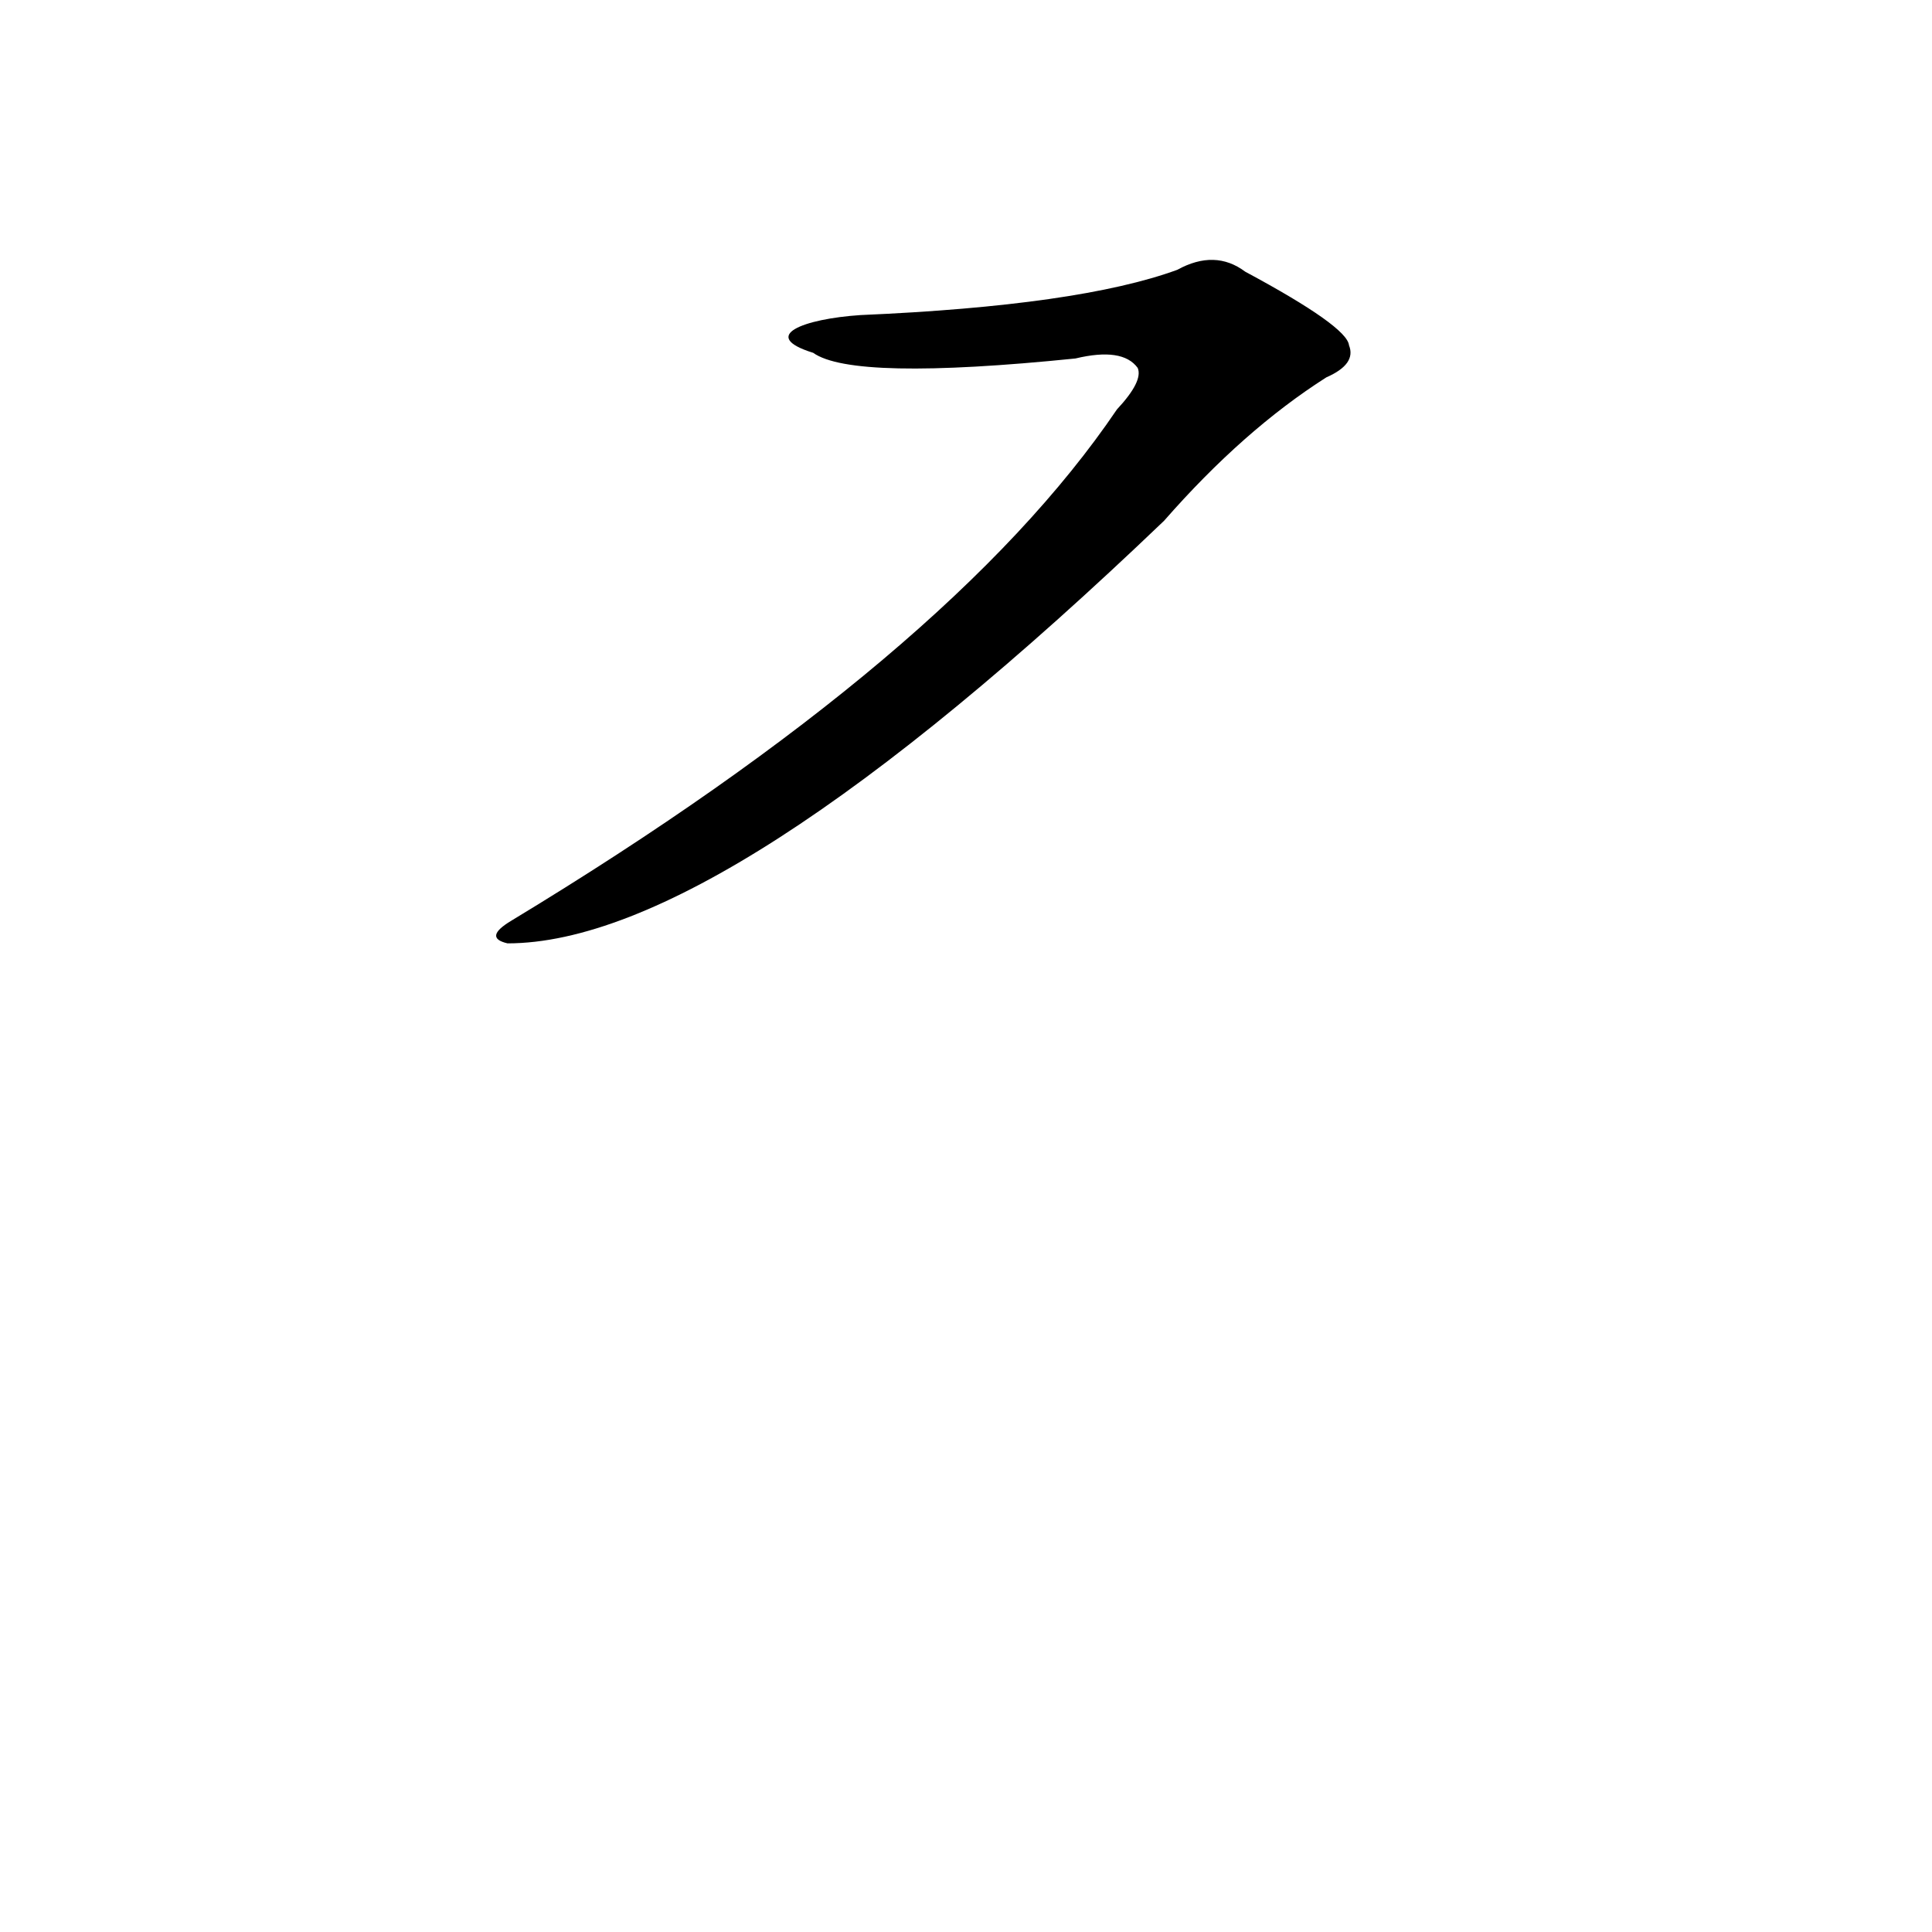 <?xml version='1.0' encoding='utf-8'?>
<svg xmlns="http://www.w3.org/2000/svg" version="1.1" viewBox="0 0 1024 1024"><g transform="scale(1, -1) translate(0, -900)"><path d="M 431 713 Q 452 698 570 710 Q 595 716 603 705 Q 606 698 592 683 Q 504 553 271 412 Q 256 403 269 400 Q 383 400 617 624 Q 659 672 703 700 Q 719 707 715 717 Q 714 727 660 756 Q 644 768 624 757 Q 572 738 456 733 C 426 731 402 722 431 713 Z" fill="black" /></g></svg>